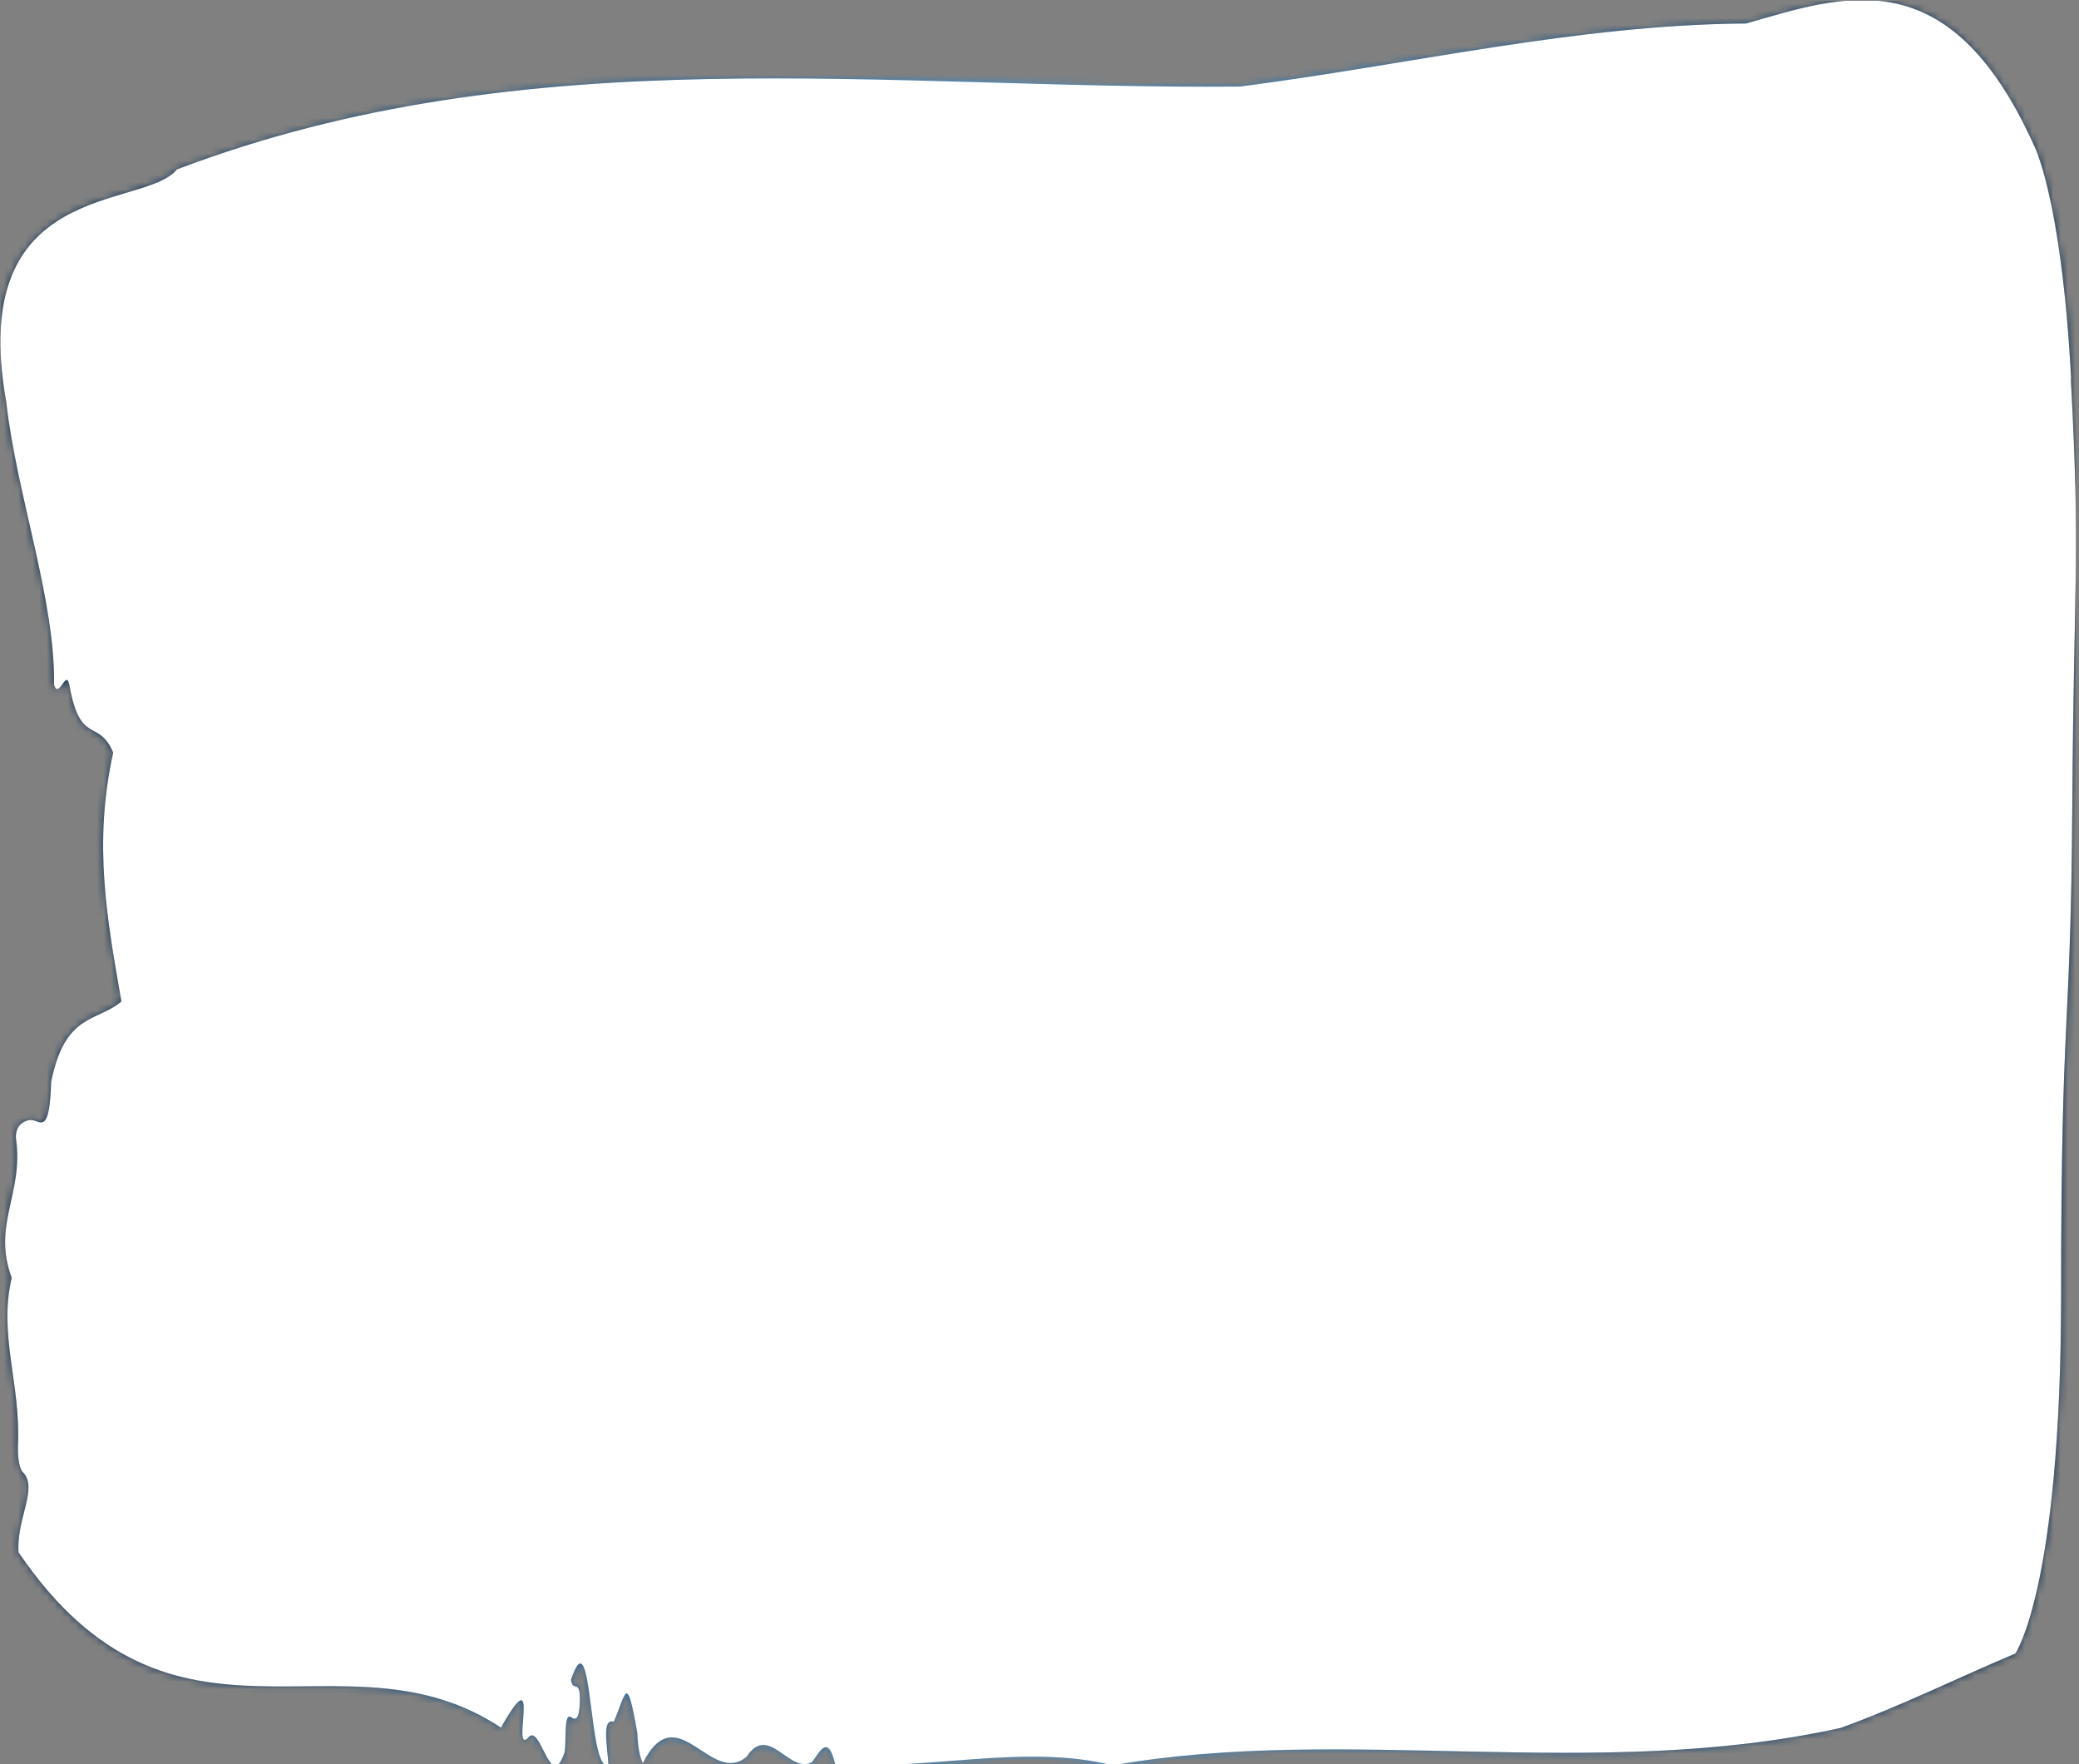 <svg xmlns="http://www.w3.org/2000/svg" version="1.1" xmlns:xlink="http://www.w3.org/1999/xlink" xmlns:svgjs="http://svgjs.dev/svgjs" width="2000" height="1697" viewBox="0 0 2000 1697"><rect x="0" y="0" width="2000" height="1697" fill="#808080" stroke="none"/><g transform="matrix(1,0,0,1,-1.266,0.689)"><svg viewBox="0 0 291 247" data-background-color="#ffffff" preserveAspectRatio="xMidYMid meet" height="1697" width="2000" xmlns="http://www.w3.org/2000/svg" xmlns:xlink="http://www.w3.org/1999/xlink"><g id="tight-bounds" transform="matrix(1,0,0,1,0.184,-0.1)"><svg viewBox="0 0 290.631 247.2" height="247.2" width="290.631"><rect width="290.631" height="247.2" fill="url(#44126804-6733-450f-a4f8-1294a2b820cc)" mask="url(&quot;#14c2d943-96be-418a-8340-243bd87f26bc&quot;)" data-fill-palette-color="tertiary"></rect><g><svg viewBox="0 0 290.631 247.2" height="247.2" width="290.631"><g><svg viewBox="0 0 290.631 247.2" height="247.2" width="290.631"><g id="textblocktransform"><svg viewBox="0 0 290.631 247.2" height="247.2" width="290.631" id="textblock"><g><svg viewBox="0 0 290.631 247.2" height="247.2" width="290.631"><path d="M289.951 53.02C288.585 27.36 284.691 20.227 284.691 20.227 272.735-6.202 257.815-0.506 244.412 3.292 220.747 3.446 197.178 9.091 173.568 12.119 124.011 12.581 74.031 4.986 24.721 23.717 20.089 29.464-4.805 24.846 0.824 56.304 2.3 69.39 7.683 83.913 7.519 95.922 8.257 98.026 9.281 93.202 9.719 96.23 11.249 104.39 13.749 100.541 15.799 105.365 12.943 118.246 14.993 128.971 16.946 140.21 13.503 143.135 9.09 141.749 7.109 151.449 6.904 158.479 5.797 157.145 4.581 156.837 3.693 156.632 1.903 157.402 2.204 159.608 3.229 167.152-1.171 171.514 1.589 178.904-0.31 186.91 2.901 193.838 2.463 202.511 2.409 204.255 2.709 205.744 3.188 206.154 5.305 208.361 2.218 212.672 2.545 217.342 24.27 249.262 47.839 227.195 70.096 241.872 75.876 231.608 71.531 245.516 73.84 243.36 75.644 240.846 76.955 251.263 78.991 245.362 79.305 243.668 78.827 239.665 79.948 240.435 80.535 240.846 81.054 240.743 81.136 238.382 81.259 234.841 80.18 237.048 79.893 235.201 82.994 225.861 82.229 248.081 85.14 247.158 85.003 244.438 84.156 240.538 85.891 241.051 87.613 237.151 87.667 233.918 89.198 242.693 89.252 244.592 89.525 245.926 89.963 246.85 94.745 237.305 99.5 250.237 104.514 245.926 107.588 241.205 110.539 248.492 113.655 246.696 114.748 245.259 115.854 242.693 116.906 247.004 129.791 247.928 143.522 244.079 155.737 247.158 188.379 241.41 223.261 249.518 257.679 241.923 265.794 238.998 274.225 234.841 282.136 231.506 282.136 231.506 288.544 222.371 288.544 181.316S289.91 145.393 290.115 112.703C290.32 80.013 291.276 78.679 289.91 53.02Z" opacity="1" fill="url(#44126804-6733-450f-a4f8-1294a2b820cc)" data-fill-palette-color="tertiary"></path><g transform="matrix(1,0,0,1,55.768,26.231)"><svg width="179.095" viewBox="-1.5 -35.5 33.2 36.1" height="194.739" data-palette-color="#ffffff"><path d="M4.75-0.65L4.75-0.65Q4.4 0.45 2.43 0.45 0.45 0.45-1.5-0.9L-1.5-0.9Q0.05-5.1 4.67-14.88 9.3-24.65 10.85-29.45L10.85-29.45Q11-30.05 11-30.48 11-30.9 10.65-31.65 10.3-32.4 9.9-32.85L9.9-32.85 9.55-33.3 9.75-34.3Q14.2-35.5 20.3-35.5L20.3-35.5 24.15-35.3Q24.65-34.85 25.15-32.95 25.65-31.05 25.8-27.25 25.95-23.45 26-13L26-13Q26.05-4.95 28-4.95L28-4.95Q28.5-4.95 30.15-5.45L30.15-5.45 30.65-5.6 31.7-2.75Q29.65-1.2 26.9-0.3 24.15 0.6 21.95 0.6L21.95 0.6Q18.75 0.6 17.57-1.38 16.4-3.35 16.4-6.48 16.4-9.6 16.45-10.8L16.45-10.8Q15.5-11 12.75-11 10-11 8-10.45L8-10.45Q6.15-5.5 4.75-0.65ZM9.8-15L16.65-15Q16.9-19.35 16.9-23.75 16.9-28.15 16.4-30.15L16.4-30.15Q15.9-30.15 15.7-30.05L15.7-30.05Q14.6-26.7 9.8-15L9.8-15Z" opacity="1" transform="matrix(1,0,0,1,0,0)" fill="#ffffff" class="undefined-text-0" data-fill-palette-color="quaternary" id="text-0"></path></svg></g></svg></g></svg></g></svg></g><g></g></svg></g><defs></defs><mask id="14c2d943-96be-418a-8340-243bd87f26bc"><g id="SvgjsG2625"><svg viewBox="0 0 290.631 247.2" height="247.2" width="290.631"><g><svg viewBox="0 0 290.631 247.2" height="247.2" width="290.631"><g><svg viewBox="0 0 290.631 247.2" height="247.2" width="290.631"><g id="SvgjsG2624"><svg viewBox="0 0 290.631 247.2" height="247.2" width="290.631" id="SvgjsSvg2623"><g><svg viewBox="0 0 290.631 247.2" height="247.2" width="290.631"><path d="M289.951 53.02C288.585 27.36 284.691 20.227 284.691 20.227 272.735-6.202 257.815-0.506 244.412 3.292 220.747 3.446 197.178 9.091 173.568 12.119 124.011 12.581 74.031 4.986 24.721 23.717 20.089 29.464-4.805 24.846 0.824 56.304 2.3 69.39 7.683 83.913 7.519 95.922 8.257 98.026 9.281 93.202 9.719 96.23 11.249 104.39 13.749 100.541 15.799 105.365 12.943 118.246 14.993 128.971 16.946 140.21 13.503 143.135 9.09 141.749 7.109 151.449 6.904 158.479 5.797 157.145 4.581 156.837 3.693 156.632 1.903 157.402 2.204 159.608 3.229 167.152-1.171 171.514 1.589 178.904-0.31 186.91 2.901 193.838 2.463 202.511 2.409 204.255 2.709 205.744 3.188 206.154 5.305 208.361 2.218 212.672 2.545 217.342 24.27 249.262 47.839 227.195 70.096 241.872 75.876 231.608 71.531 245.516 73.84 243.36 75.644 240.846 76.955 251.263 78.991 245.362 79.305 243.668 78.827 239.665 79.948 240.435 80.535 240.846 81.054 240.743 81.136 238.382 81.259 234.841 80.18 237.048 79.893 235.201 82.994 225.861 82.229 248.081 85.14 247.158 85.003 244.438 84.156 240.538 85.891 241.051 87.613 237.151 87.667 233.918 89.198 242.693 89.252 244.592 89.525 245.926 89.963 246.85 94.745 237.305 99.5 250.237 104.514 245.926 107.588 241.205 110.539 248.492 113.655 246.696 114.748 245.259 115.854 242.693 116.906 247.004 129.791 247.928 143.522 244.079 155.737 247.158 188.379 241.41 223.261 249.518 257.679 241.923 265.794 238.998 274.225 234.841 282.136 231.506 282.136 231.506 288.544 222.371 288.544 181.316S289.91 145.393 290.115 112.703C290.32 80.013 291.276 78.679 289.91 53.02Z" opacity="1" fill="white"></path><g transform="matrix(1,0,0,1,55.768,26.231)"><svg width="179.095" viewBox="-1.5 -35.5 33.2 36.1" height="194.739" data-palette-color="#ffffff"></svg></g></svg></g></svg></g></svg></g><g></g></svg></g><defs><mask></mask></defs></svg></g></mask><linearGradient x1="0.054" x2="0.941" y1="0.5" y2="0.5" id="44126804-6733-450f-a4f8-1294a2b820cc"><stop stop-color="#0f3054" offset="0"></stop><stop stop-color="#3b8dcb" offset="0.498"></stop><stop stop-color="#0f3054" offset="1"></stop></linearGradient></svg><rect width="290.631" height="247.2" fill="none" stroke="none" visibility="hidden"></rect></g></svg></g></svg>